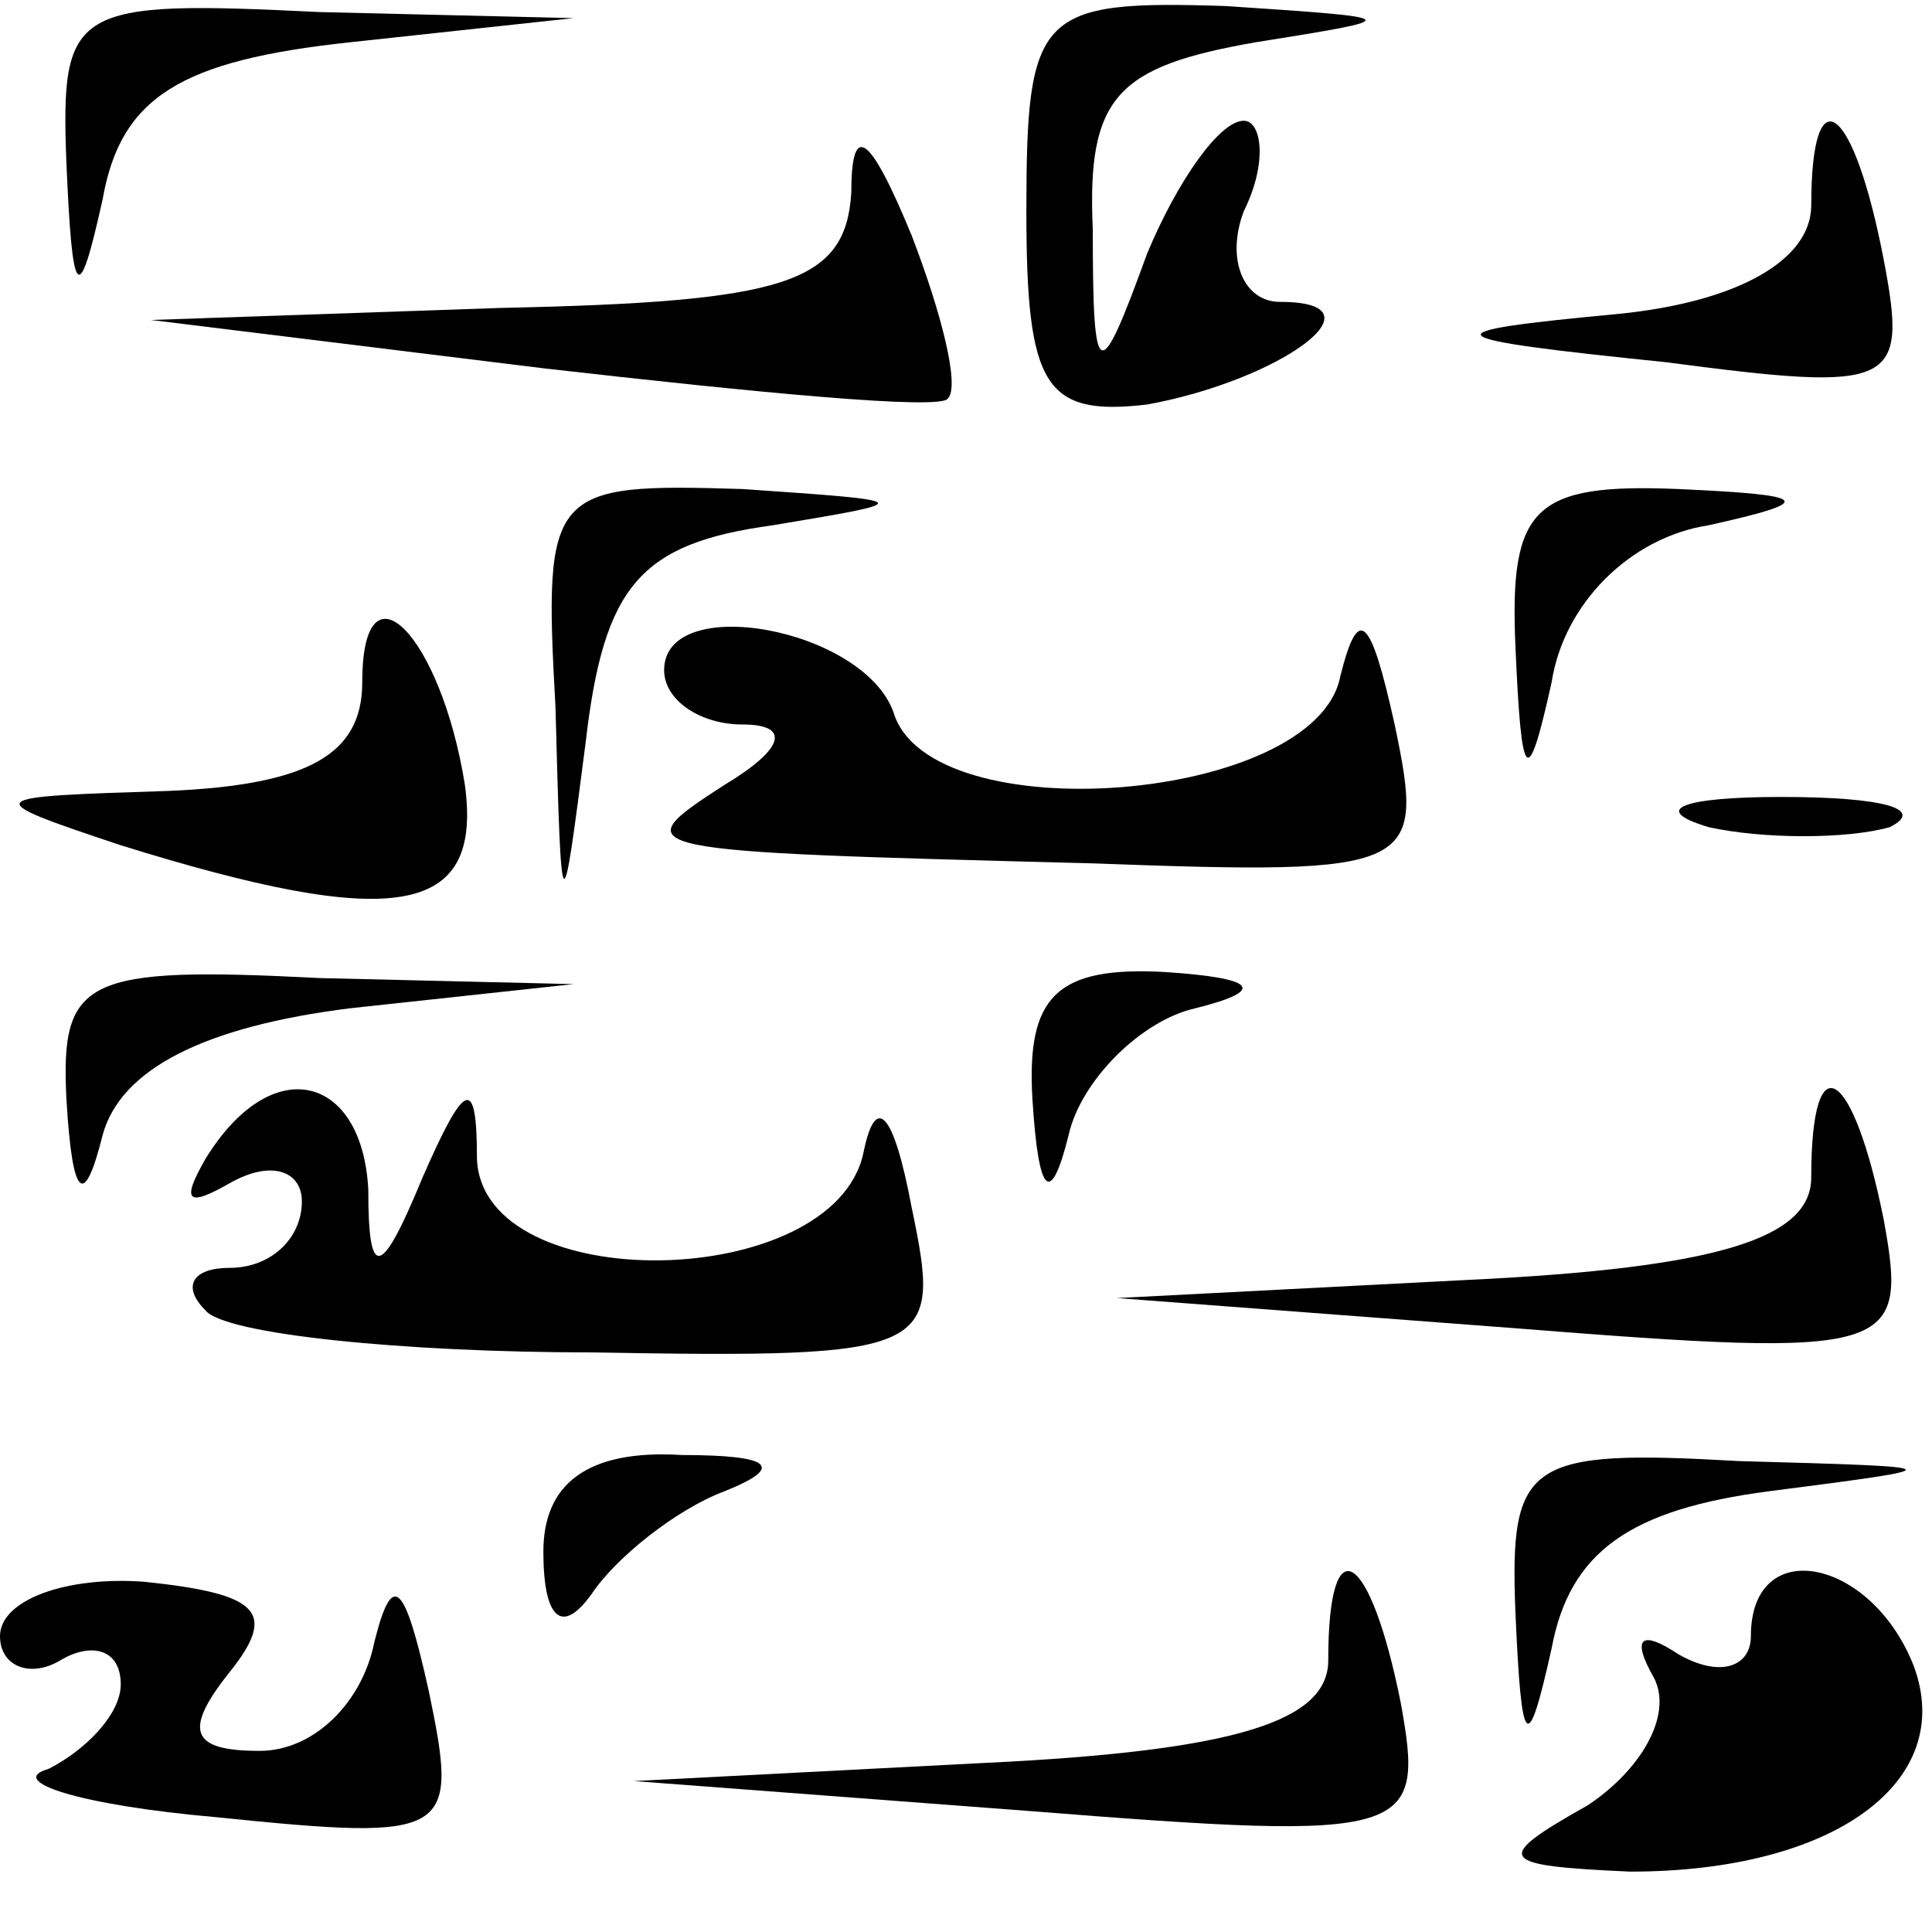 <?xml version="1.0" standalone="no"?>
<!DOCTYPE svg PUBLIC "-//W3C//DTD SVG 20010904//EN"
 "http://www.w3.org/TR/2001/REC-SVG-20010904/DTD/svg10.dtd">
<svg version="1.0" xmlns="http://www.w3.org/2000/svg"
 width="32pt" height="32pt" viewBox="0 0 32 32"
 preserveAspectRatio="xMidYMid meet">
<g transform="translate(0,32) scale(0.1,-0.1)"
fill="#000000" stroke="none">
<path fill="#000000" stroke="none" d="M11 293 c1 -23 2 -24 6 -6 3 17 13 23
41 26 l37 4 -42 1 c-41 2 -43 1 -42 -25z"/>
<path fill="#000000" stroke="none" d="M170 285 c0 -29 3 -34 20 -32 22 4 40
17 22 17 -6 0 -9 7 -6 15 4 8 3 15 0 15 -4 0 -11 -10 -16 -22 -8 -22 -9 -22
-9 4 -1 22 4 27 27 31 25 4 25 4 -5 6 -31 1 -33 -1 -33 -34z"/>
<path fill="#000000" stroke="none" d="M141 288 c-1 -15 -11 -18 -58 -19 l-58
-2 65 -8 c35 -4 66 -7 67 -5 2 2 -1 14 -6 27 -7 17 -10 19 -10 7z"/>
<path fill="#000000" stroke="none" d="M300 286 c0 -9 -12 -16 -32 -18 -32 -3
-31 -4 8 -8 38 -5 40 -4 36 17 -5 26 -12 31 -12 9z"/>
<path fill="#000000" stroke="none" d="M92 203 c1 -37 1 -37 5 -6 3 26 9 33
31 36 24 4 24 4 -5 6 -32 1 -33 0 -31 -36z"/>
<path fill="#000000" stroke="none" d="M251 213 c1 -23 2 -24 6 -6 2 13 13 24
26 26 18 4 17 5 -5 6 -24 1 -28 -3 -27 -26z"/>
<path fill="#000000" stroke="none" d="M60 207 c0 -12 -9 -17 -32 -18 -31 -1
-32 -1 -8 -9 45 -14 60 -12 57 10 -4 25 -17 38 -17 17z"/>
<path fill="#000000" stroke="none" d="M110 209 c0 -5 6 -9 13 -9 8 0 7 -4 -3
-10 -17 -11 -16 -11 61 -13 54 -2 55 -1 50 23 -4 18 -6 20 -9 8 -4 -21 -68
-26 -74 -6 -5 14 -38 20 -38 7z"/>
<path fill="#000000" stroke="none" d="M283 183 c9 -2 23 -2 30 0 6 3 -1 5
-18 5 -16 0 -22 -2 -12 -5z"/>
<path fill="#000000" stroke="none" d="M11 138 c1 -17 3 -18 6 -6 3 11 17 18
41 21 l37 4 -42 1 c-39 2 -43 0 -42 -20z"/>
<path fill="#000000" stroke="none" d="M171 138 c1 -16 3 -18 6 -6 2 9 12 19
21 21 12 3 10 5 -5 6 -18 1 -23 -4 -22 -21z"/>
<path fill="#000000" stroke="none" d="M34 128 c-4 -7 -3 -8 4 -4 7 4 12 2 12
-3 0 -6 -5 -11 -12 -11 -6 0 -8 -3 -4 -7 3 -4 33 -7 64 -7 57 -1 58 0 53 24
-3 16 -6 19 -8 9 -5 -23 -63 -24 -64 -1 0 14 -2 13 -9 -3 -7 -17 -9 -17 -9 -2
-1 19 -16 23 -27 5z"/>
<path fill="#000000" stroke="none" d="M300 125 c0 -10 -15 -15 -57 -17 l-58
-3 66 -5 c63 -5 65 -4 61 18 -5 25 -12 30 -12 7z"/>
<path fill="#000000" stroke="none" d="M90 63 c0 -11 3 -14 8 -7 4 6 14 14 22
17 10 4 8 6 -7 6 -16 1 -23 -5 -23 -16z"/>
<path fill="#000000" stroke="none" d="M251 53 c1 -23 2 -24 6 -6 3 16 13 23
36 26 31 4 31 4 -5 5 -35 2 -38 0 -37 -25z"/>
<path fill="#000000" stroke="none" d="M0 49 c0 -5 5 -7 10 -4 5 3 10 2 10 -4
0 -5 -6 -11 -12 -14 -7 -2 5 -6 28 -8 39 -4 40 -3 35 21 -4 18 -6 20 -9 8 -2
-10 -10 -18 -19 -18 -11 0 -13 3 -5 13 8 10 5 13 -14 15 -13 1 -24 -3 -24 -9z"/>
<path fill="#000000" stroke="none" d="M220 45 c0 -10 -15 -15 -57 -17 l-58
-3 66 -5 c63 -5 65 -4 61 18 -5 25 -12 30 -12 7z"/>
<path fill="#000000" stroke="none" d="M290 49 c0 -5 -5 -7 -12 -3 -6 4 -8 3
-4 -4 3 -6 -2 -15 -11 -21 -16 -9 -15 -10 7 -11 34 0 54 15 47 34 -7 18 -27
22 -27 5z"/>
</g>
</svg>
